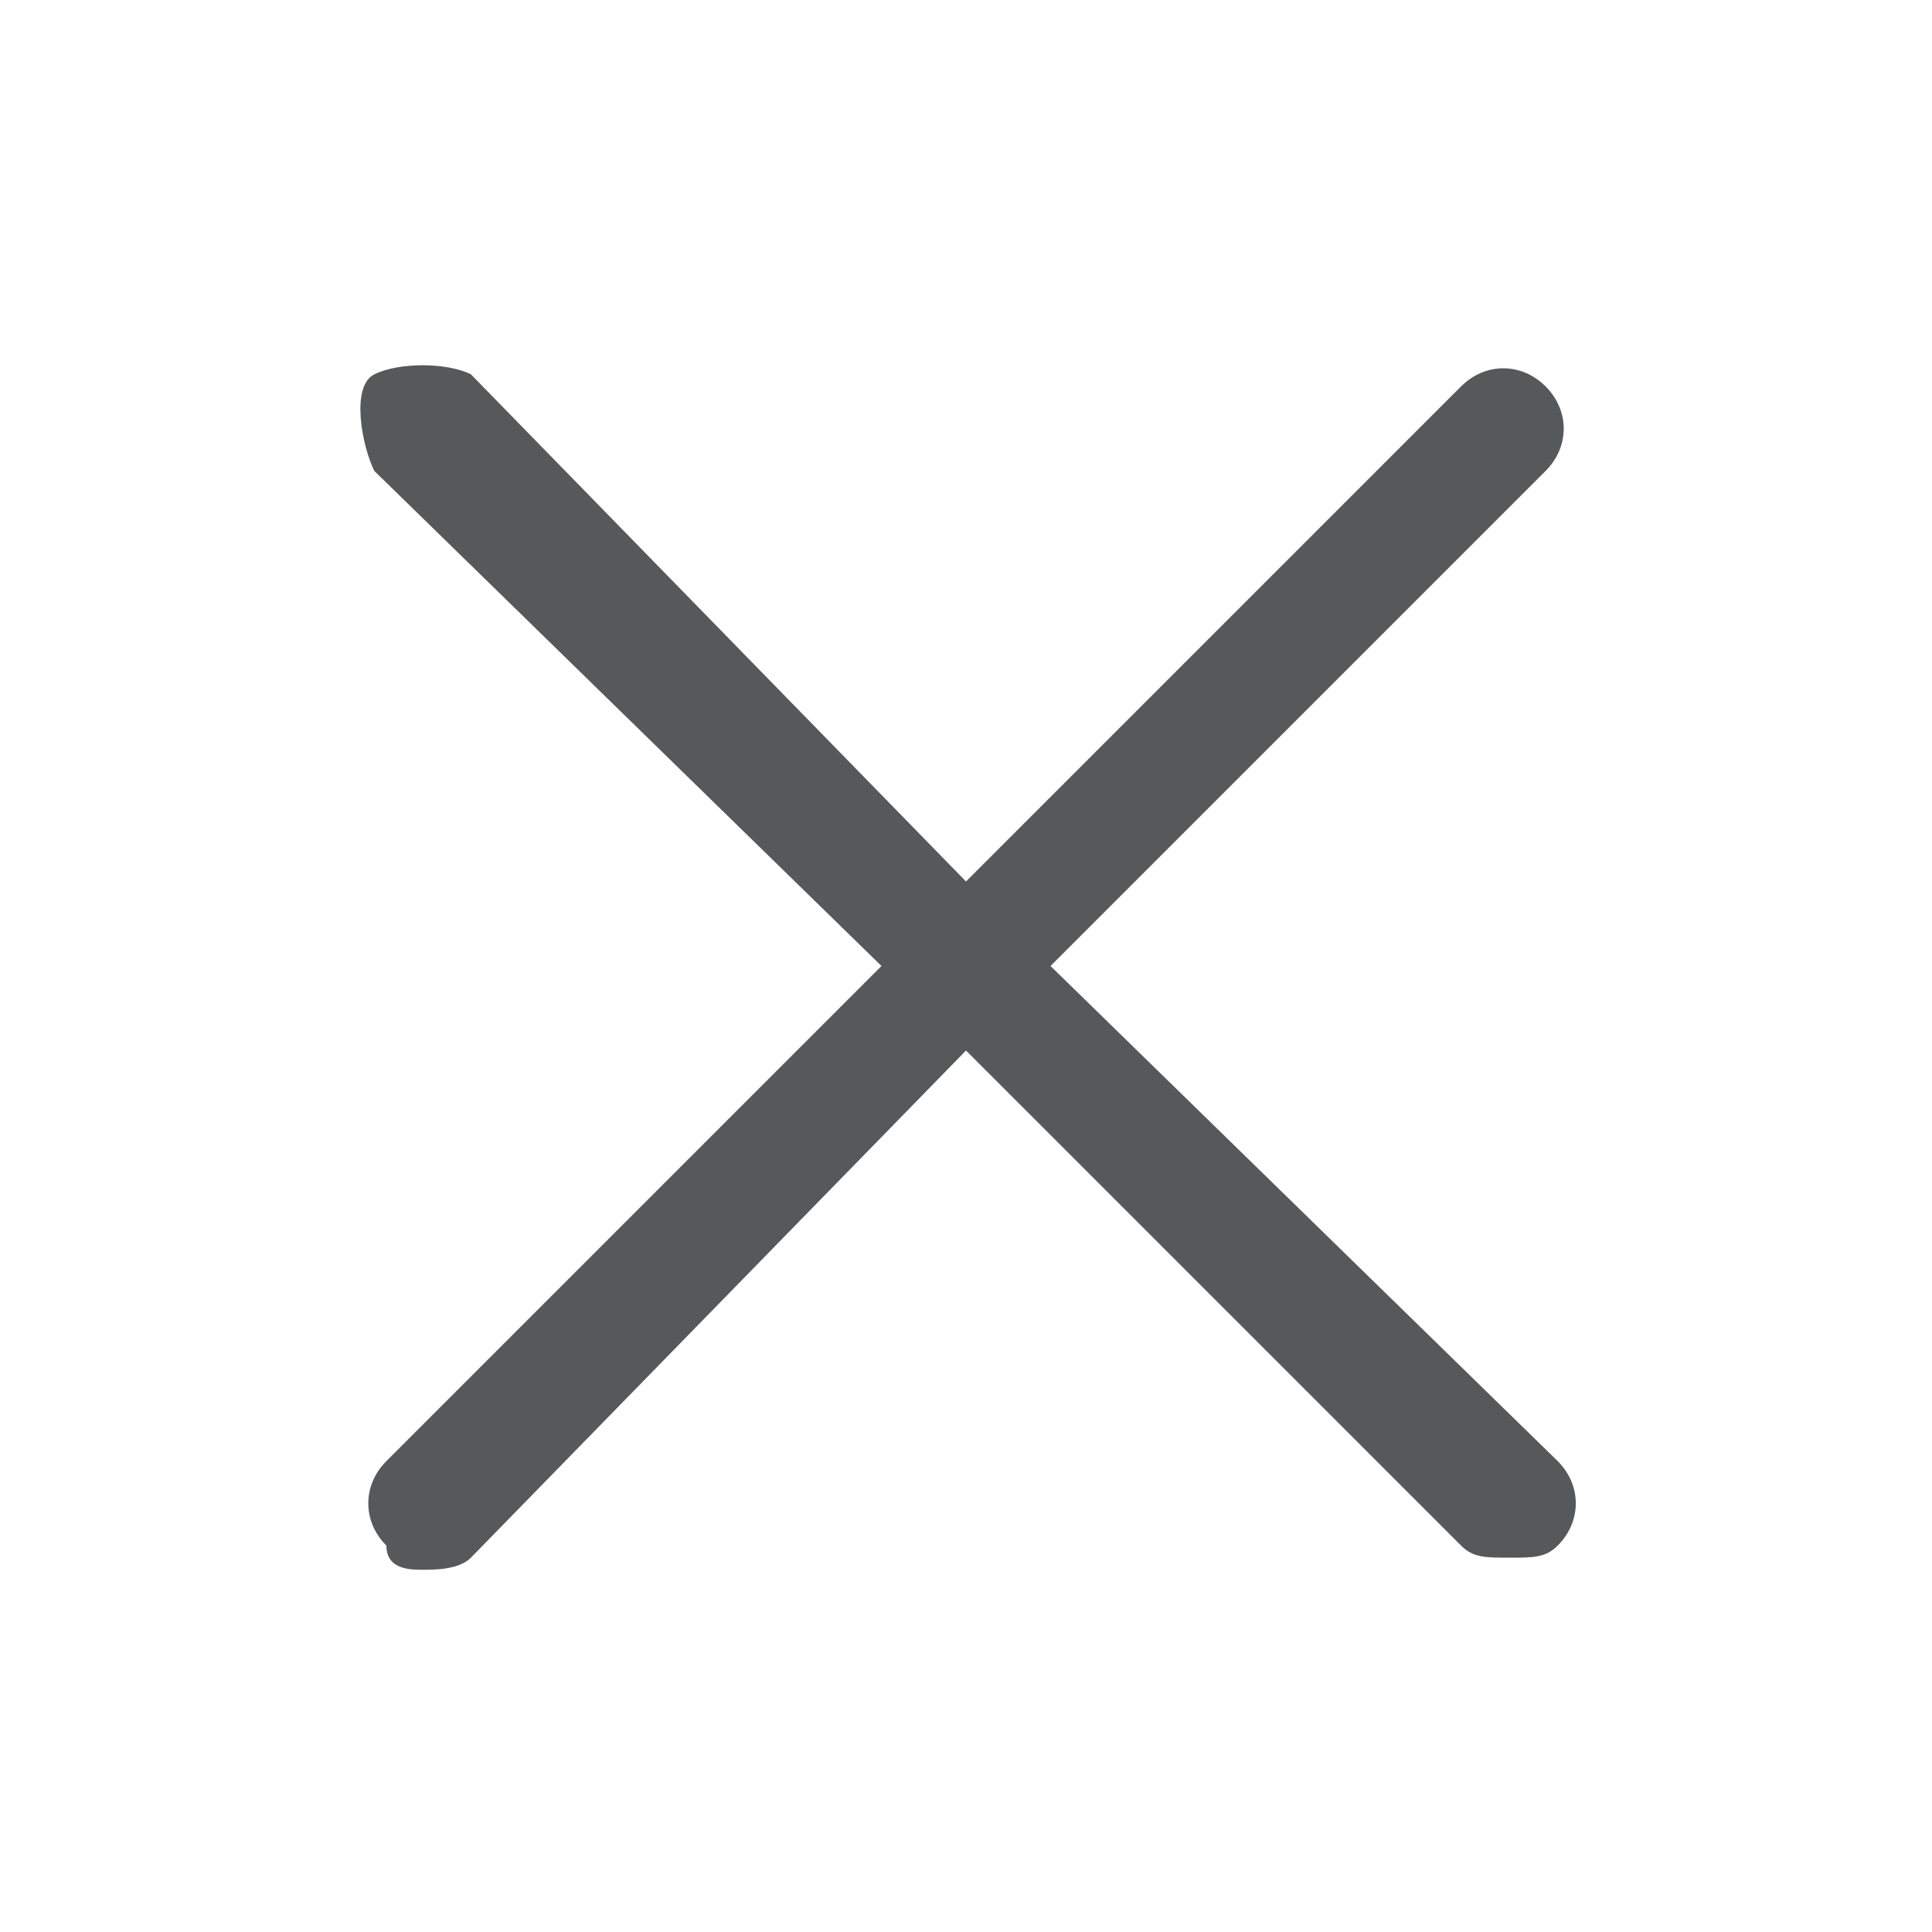 <?xml version="1.0" encoding="utf-8"?>
<!-- Generator: Adobe Illustrator 24.0.0, SVG Export Plug-In . SVG Version: 6.00 Build 0)  -->
<svg version="1.1" id="图层_17" xmlns="http://www.w3.org/2000/svg" xmlns:xlink="http://www.w3.org/1999/xlink" x="0px" y="0px"
	 viewBox="0 0 16 16" style="enable-background:new 0 0 16 16;" xml:space="preserve">
<style type="text/css">
	.st0{opacity:0.75;fill:#1F2022;}
</style>
<path class="st0" d="M8.7,8l4.1-4.1c0.2-0.2,0.2-0.5,0-0.7s-0.5-0.2-0.7,0L8,7.3L3.9,3.1C3.7,3,3.3,3,3.1,3.1S3,3.7,3.1,3.9L7.3,8
	l-4.1,4.1c-0.2,0.2-0.2,0.5,0,0.7C3.2,13,3.4,13,3.5,13s0.3,0,0.4-0.1L8,8.7l4.1,4.1c0.1,0.1,0.2,0.1,0.4,0.1s0.3,0,0.4-0.1
	c0.2-0.2,0.2-0.5,0-0.7L8.7,8z"/>
</svg>

